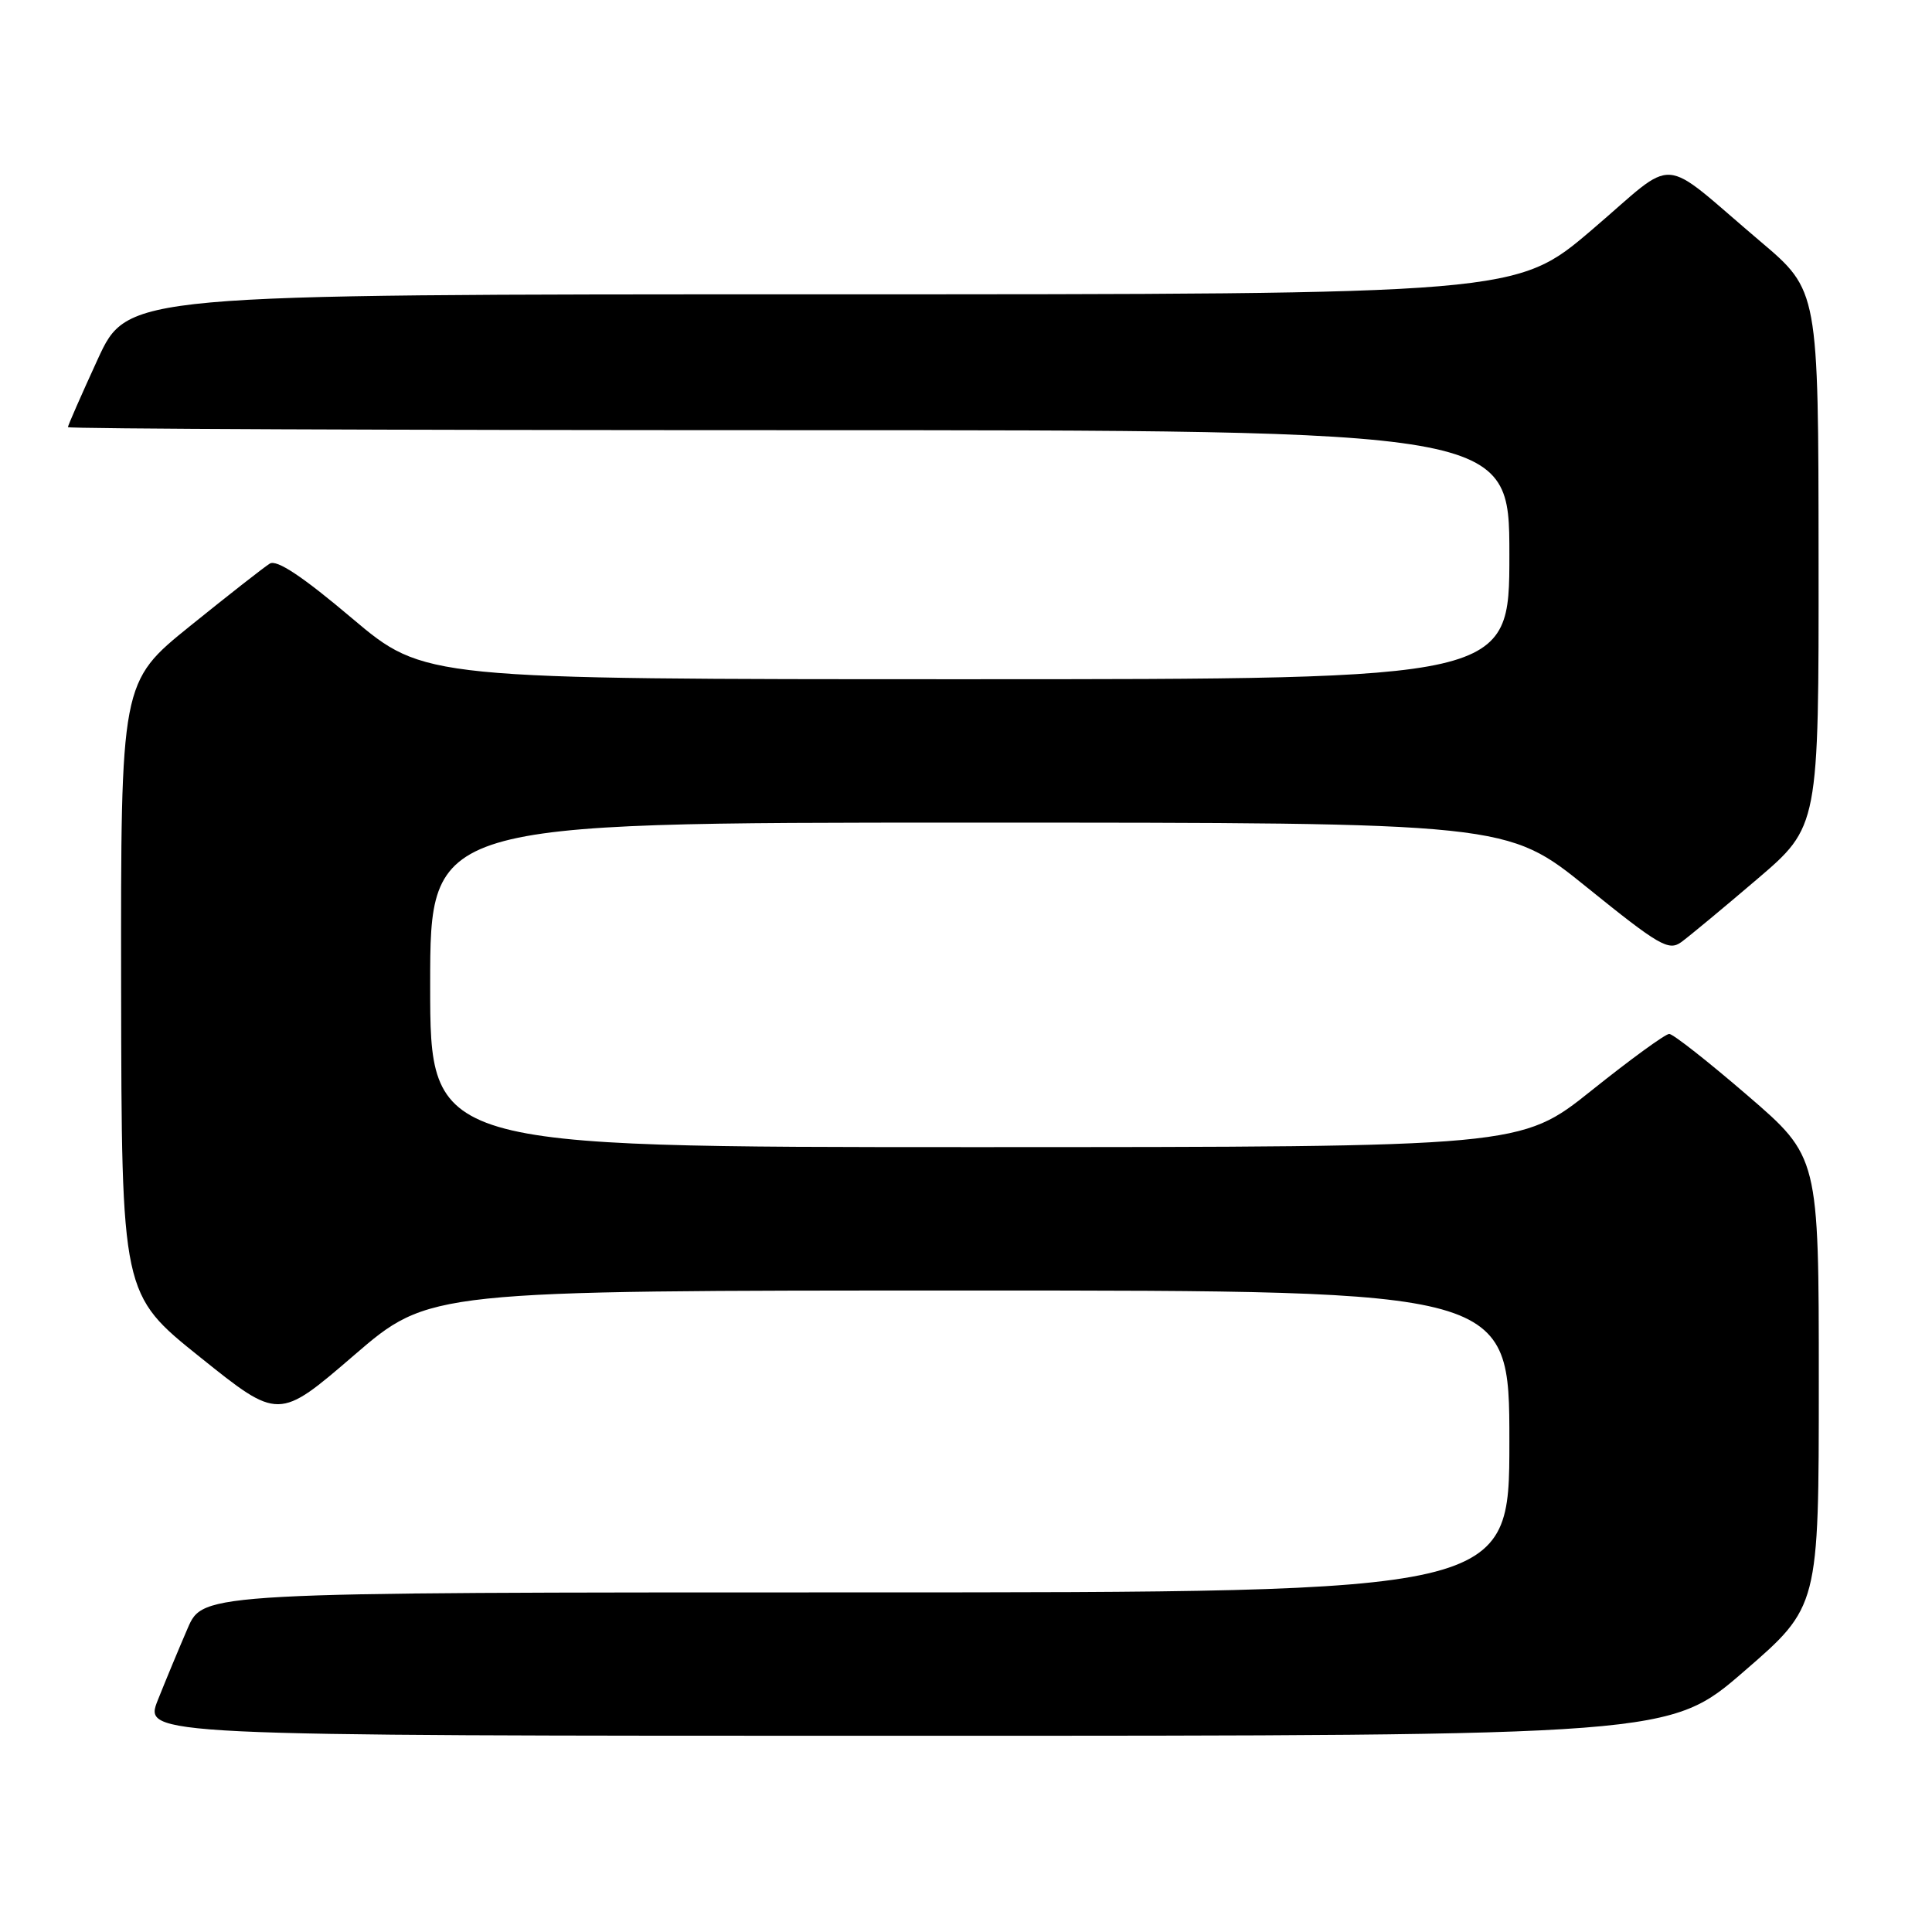 <?xml version="1.0" encoding="UTF-8" standalone="no"?>
<!DOCTYPE svg PUBLIC "-//W3C//DTD SVG 1.1//EN" "http://www.w3.org/Graphics/SVG/1.1/DTD/svg11.dtd" >
<svg xmlns="http://www.w3.org/2000/svg" xmlns:xlink="http://www.w3.org/1999/xlink" version="1.1" viewBox="0 0 256 256">
 <g >
 <path fill="currentColor"
d=" M 231.12 221.44 C 241.00 212.89 241.00 212.89 241.00 183.09 C 241.00 153.29 241.00 153.29 231.55 145.15 C 226.35 140.67 221.69 137.00 221.18 137.00 C 220.67 137.00 216.04 140.37 210.88 144.50 C 201.50 151.99 201.50 151.99 129.25 152.00 C 57.00 152.00 57.00 152.00 57.00 130.50 C 57.00 109.00 57.00 109.00 128.34 109.00 C 199.67 109.00 199.67 109.00 210.29 117.59 C 219.82 125.29 221.11 126.04 222.77 124.84 C 223.79 124.10 228.31 120.35 232.81 116.51 C 241.00 109.52 241.00 109.52 240.97 74.01 C 240.95 38.50 240.95 38.50 233.27 32.00 C 219.55 20.38 222.51 20.59 210.96 30.43 C 200.92 39.00 200.92 39.00 108.91 39.00 C 16.91 39.00 16.91 39.00 12.95 47.60 C 10.78 52.33 9.00 56.38 9.00 56.60 C 9.00 56.82 51.97 57.00 104.50 57.00 C 200.00 57.00 200.00 57.00 200.00 73.50 C 200.00 90.00 200.00 90.00 128.11 90.00 C 56.22 90.00 56.22 90.00 46.65 81.93 C 40.09 76.38 36.67 74.11 35.75 74.68 C 35.01 75.13 30.27 78.85 25.20 82.94 C 16.00 90.37 16.00 90.37 16.05 130.94 C 16.11 171.50 16.11 171.50 26.52 179.84 C 36.92 188.18 36.92 188.18 46.90 179.59 C 56.87 171.00 56.87 171.00 128.44 171.00 C 200.00 171.00 200.00 171.00 200.00 191.00 C 200.00 211.00 200.00 211.00 113.46 211.00 C 26.93 211.00 26.93 211.00 24.87 215.75 C 23.74 218.36 21.96 222.64 20.92 225.25 C 19.03 230.00 19.03 230.00 120.13 230.00 C 221.24 230.00 221.24 230.00 231.12 221.44 Z "/>
</g>
</svg>